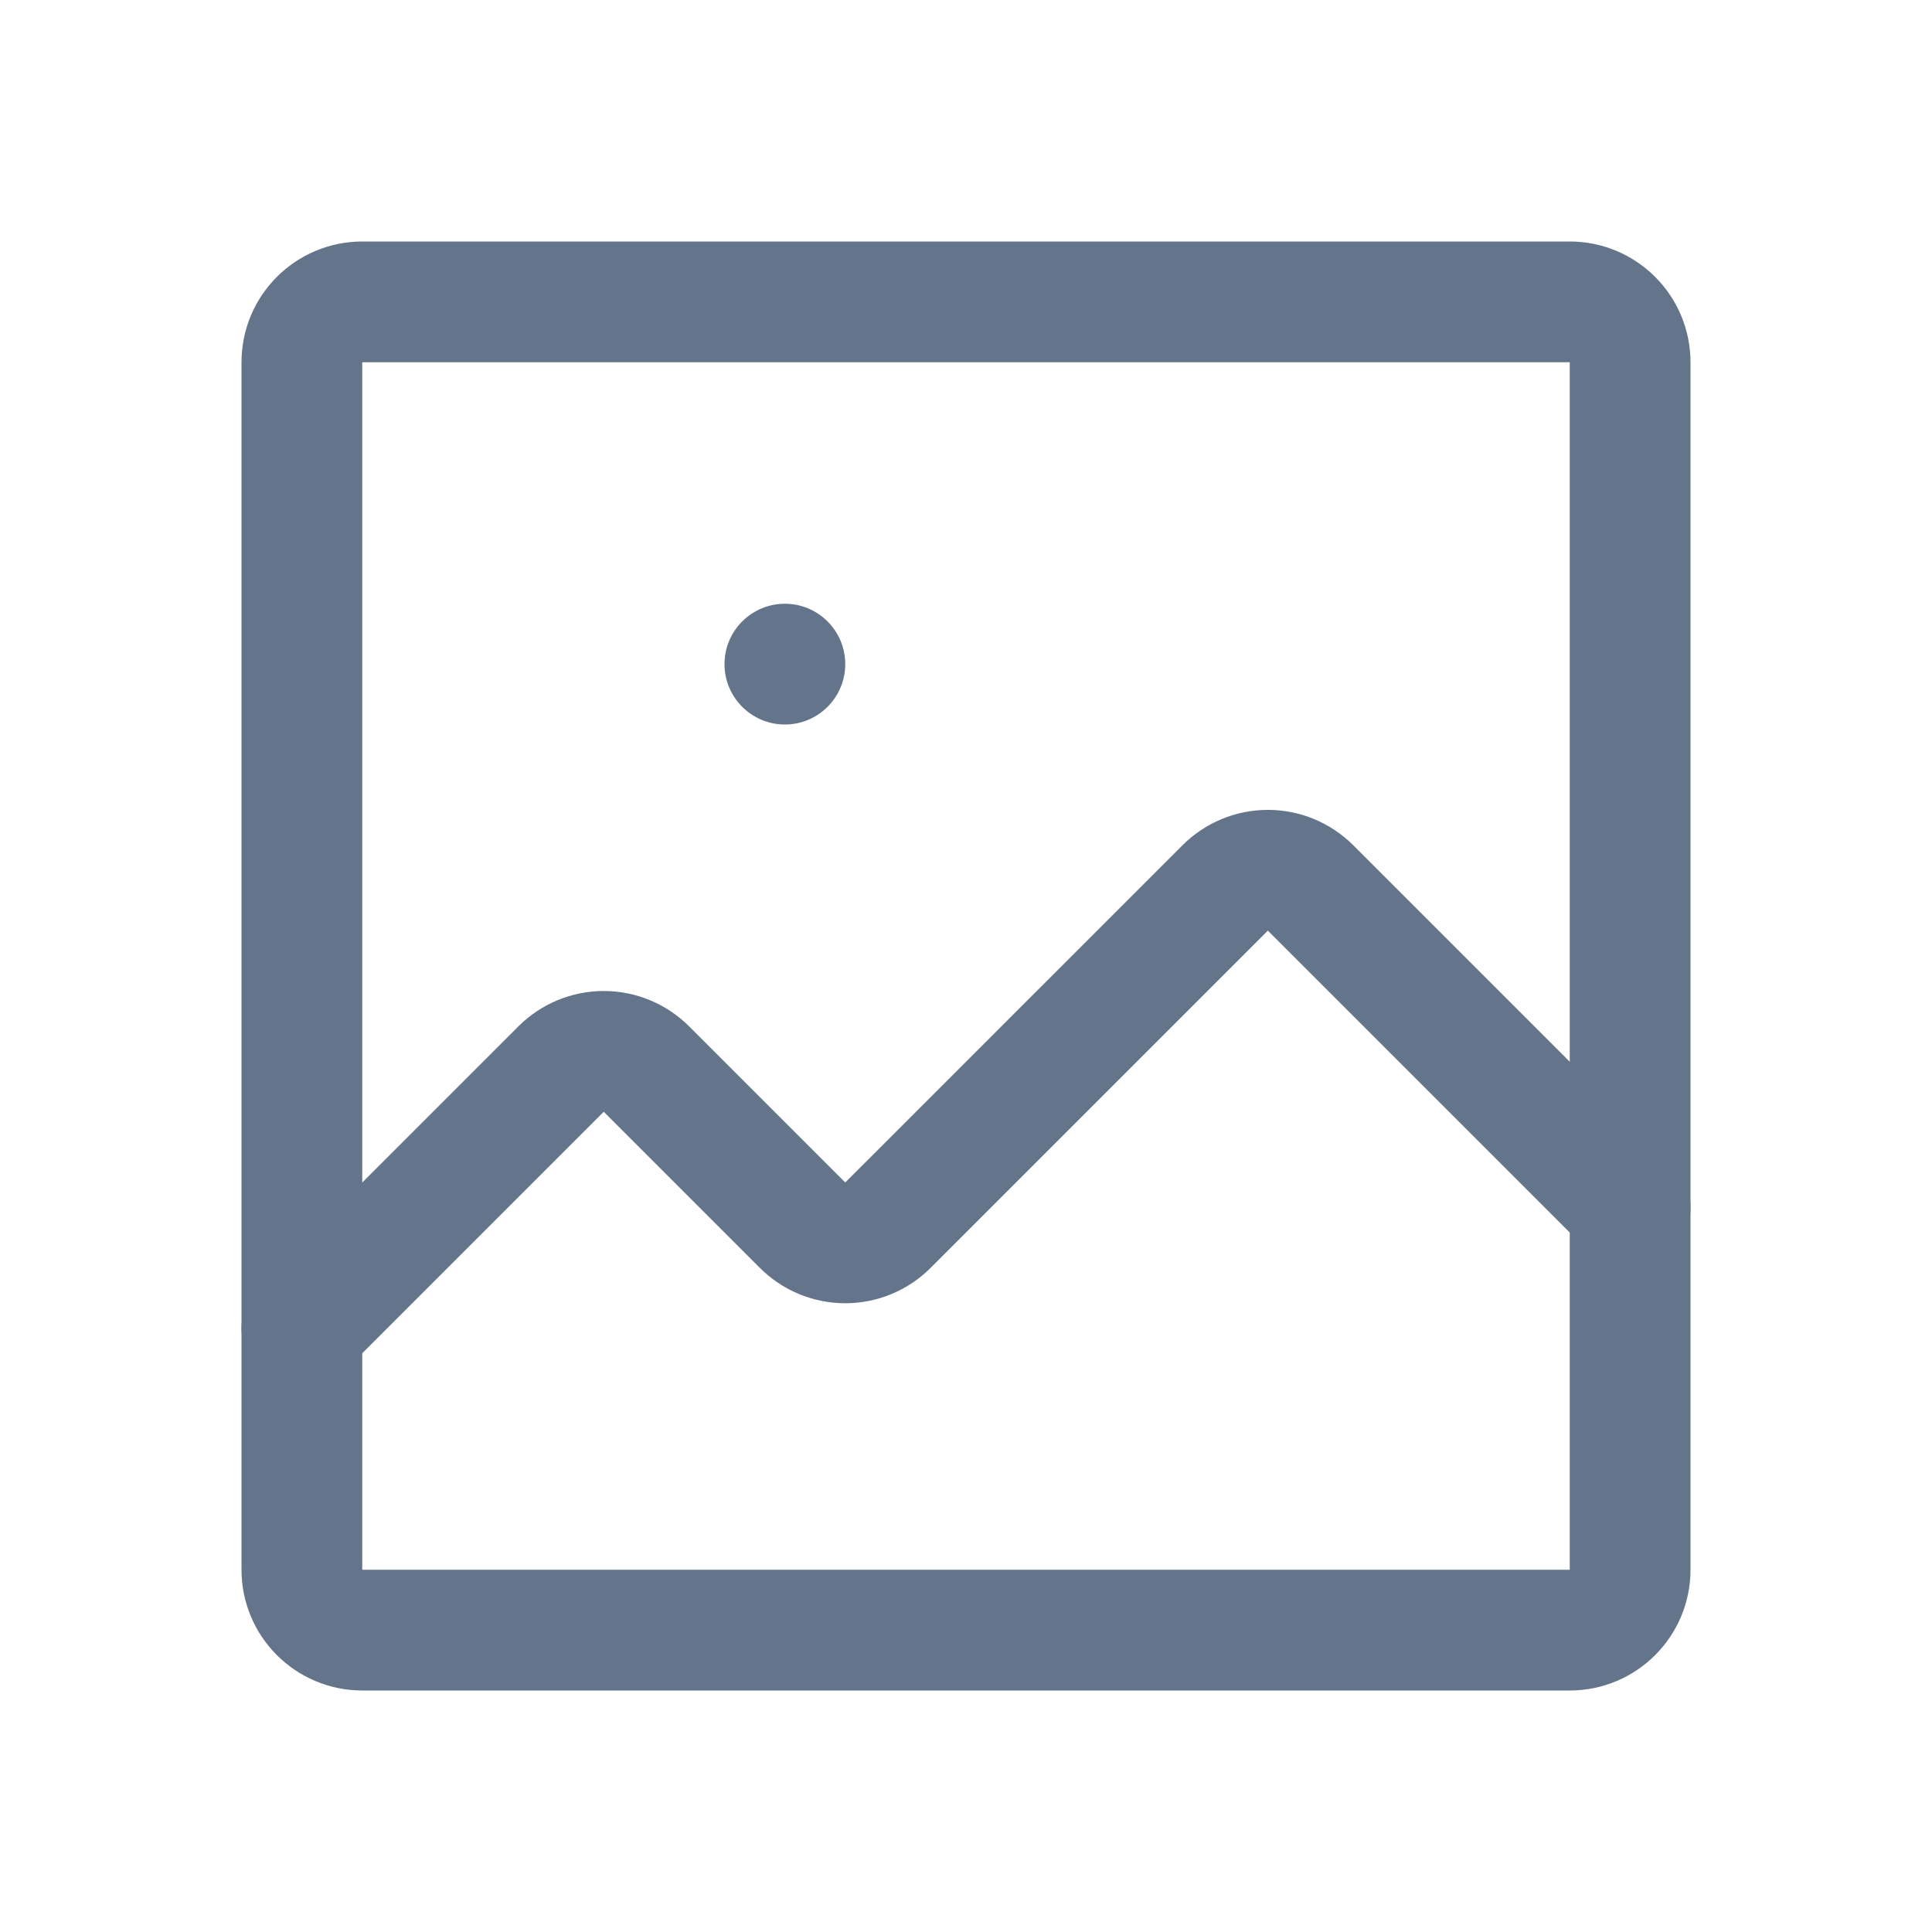 <svg width="16" height="16" viewBox="0 0 16 16" fill="none" xmlns="http://www.w3.org/2000/svg">
<path d="M13 2.5H3C2.724 2.5 2.5 2.724 2.5 3V13C2.5 13.276 2.724 13.5 3 13.5H13C13.276 13.5 13.5 13.276 13.5 13V3C13.5 2.724 13.276 2.5 13 2.5Z" stroke="#64748B" stroke-linecap="round" stroke-linejoin="round"/>
<path d="M13.5 10L10.854 7.354C10.76 7.26 10.633 7.207 10.5 7.207C10.367 7.207 10.24 7.26 10.146 7.354L7.354 10.146C7.26 10.24 7.133 10.293 7 10.293C6.867 10.293 6.74 10.24 6.646 10.146L5.354 8.854C5.26 8.76 5.133 8.707 5 8.707C4.867 8.707 4.74 8.76 4.646 8.854L2.5 11" stroke="#64748B" stroke-linecap="round" stroke-linejoin="round"/>
<path d="M6.5 6C6.776 6 7 5.776 7 5.5C7 5.224 6.776 5 6.5 5C6.224 5 6 5.224 6 5.5C6 5.776 6.224 6 6.5 6Z" fill="#64748B"/>
</svg>

